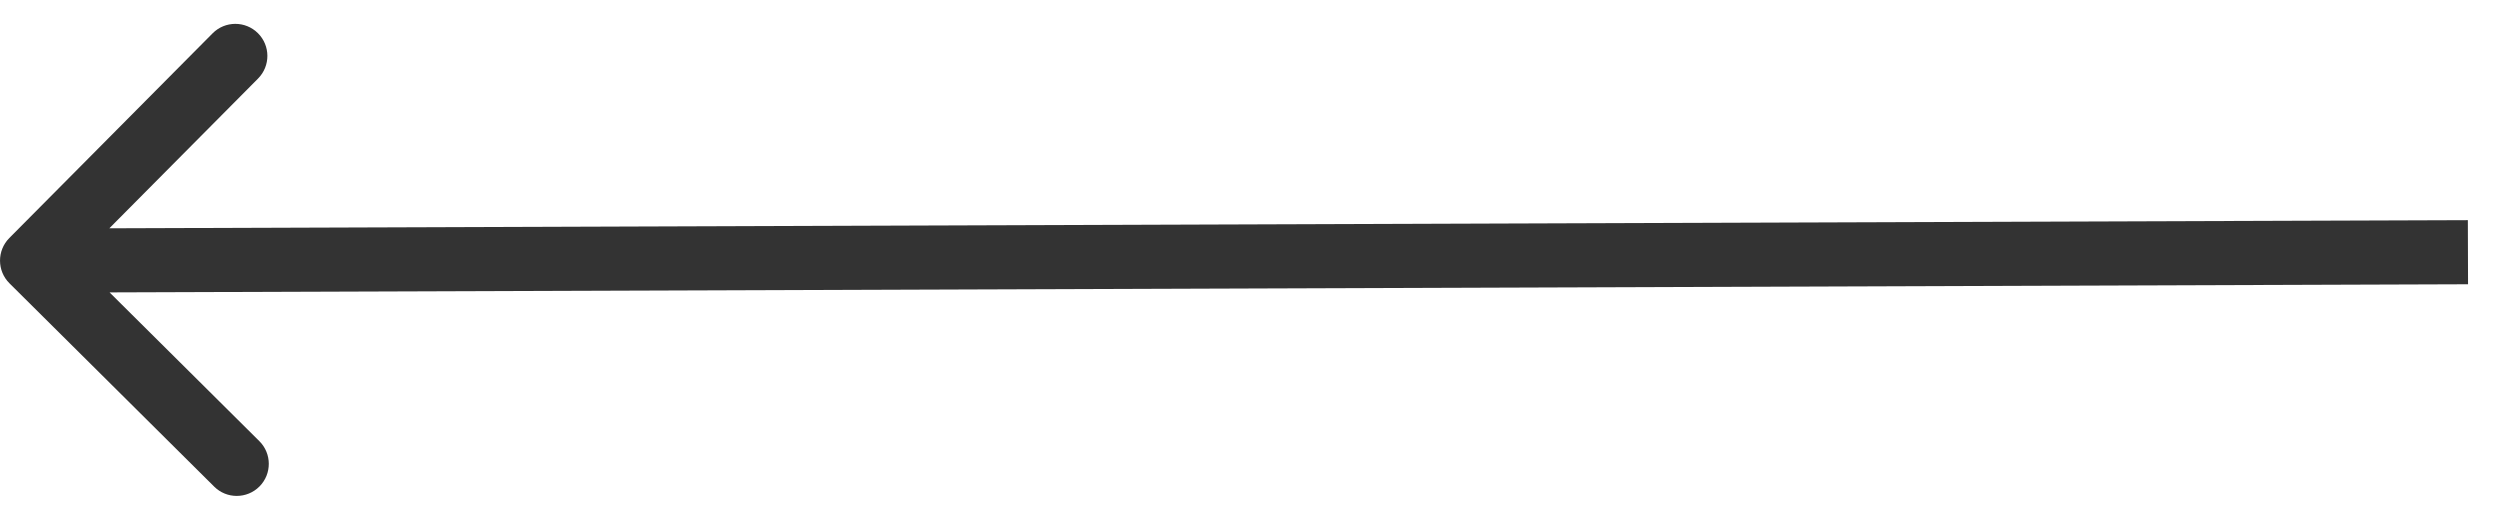 <svg width="78" height="16" viewBox="0 0 78 16" fill="none" xmlns="http://www.w3.org/2000/svg">
<path d="M0.291 7.426C-0.098 7.818 -0.096 8.451 0.296 8.84L6.682 15.182C7.073 15.572 7.707 15.569 8.096 15.177C8.485 14.786 8.483 14.152 8.091 13.763L2.415 8.126L8.052 2.45C8.441 2.058 8.439 1.425 8.047 1.035C7.655 0.646 7.022 0.648 6.633 1.04L0.291 7.426ZM76.997 6.869L0.997 7.131L1.004 9.131L77.003 8.869L76.997 6.869Z" fill="#333333"/>
</svg>
